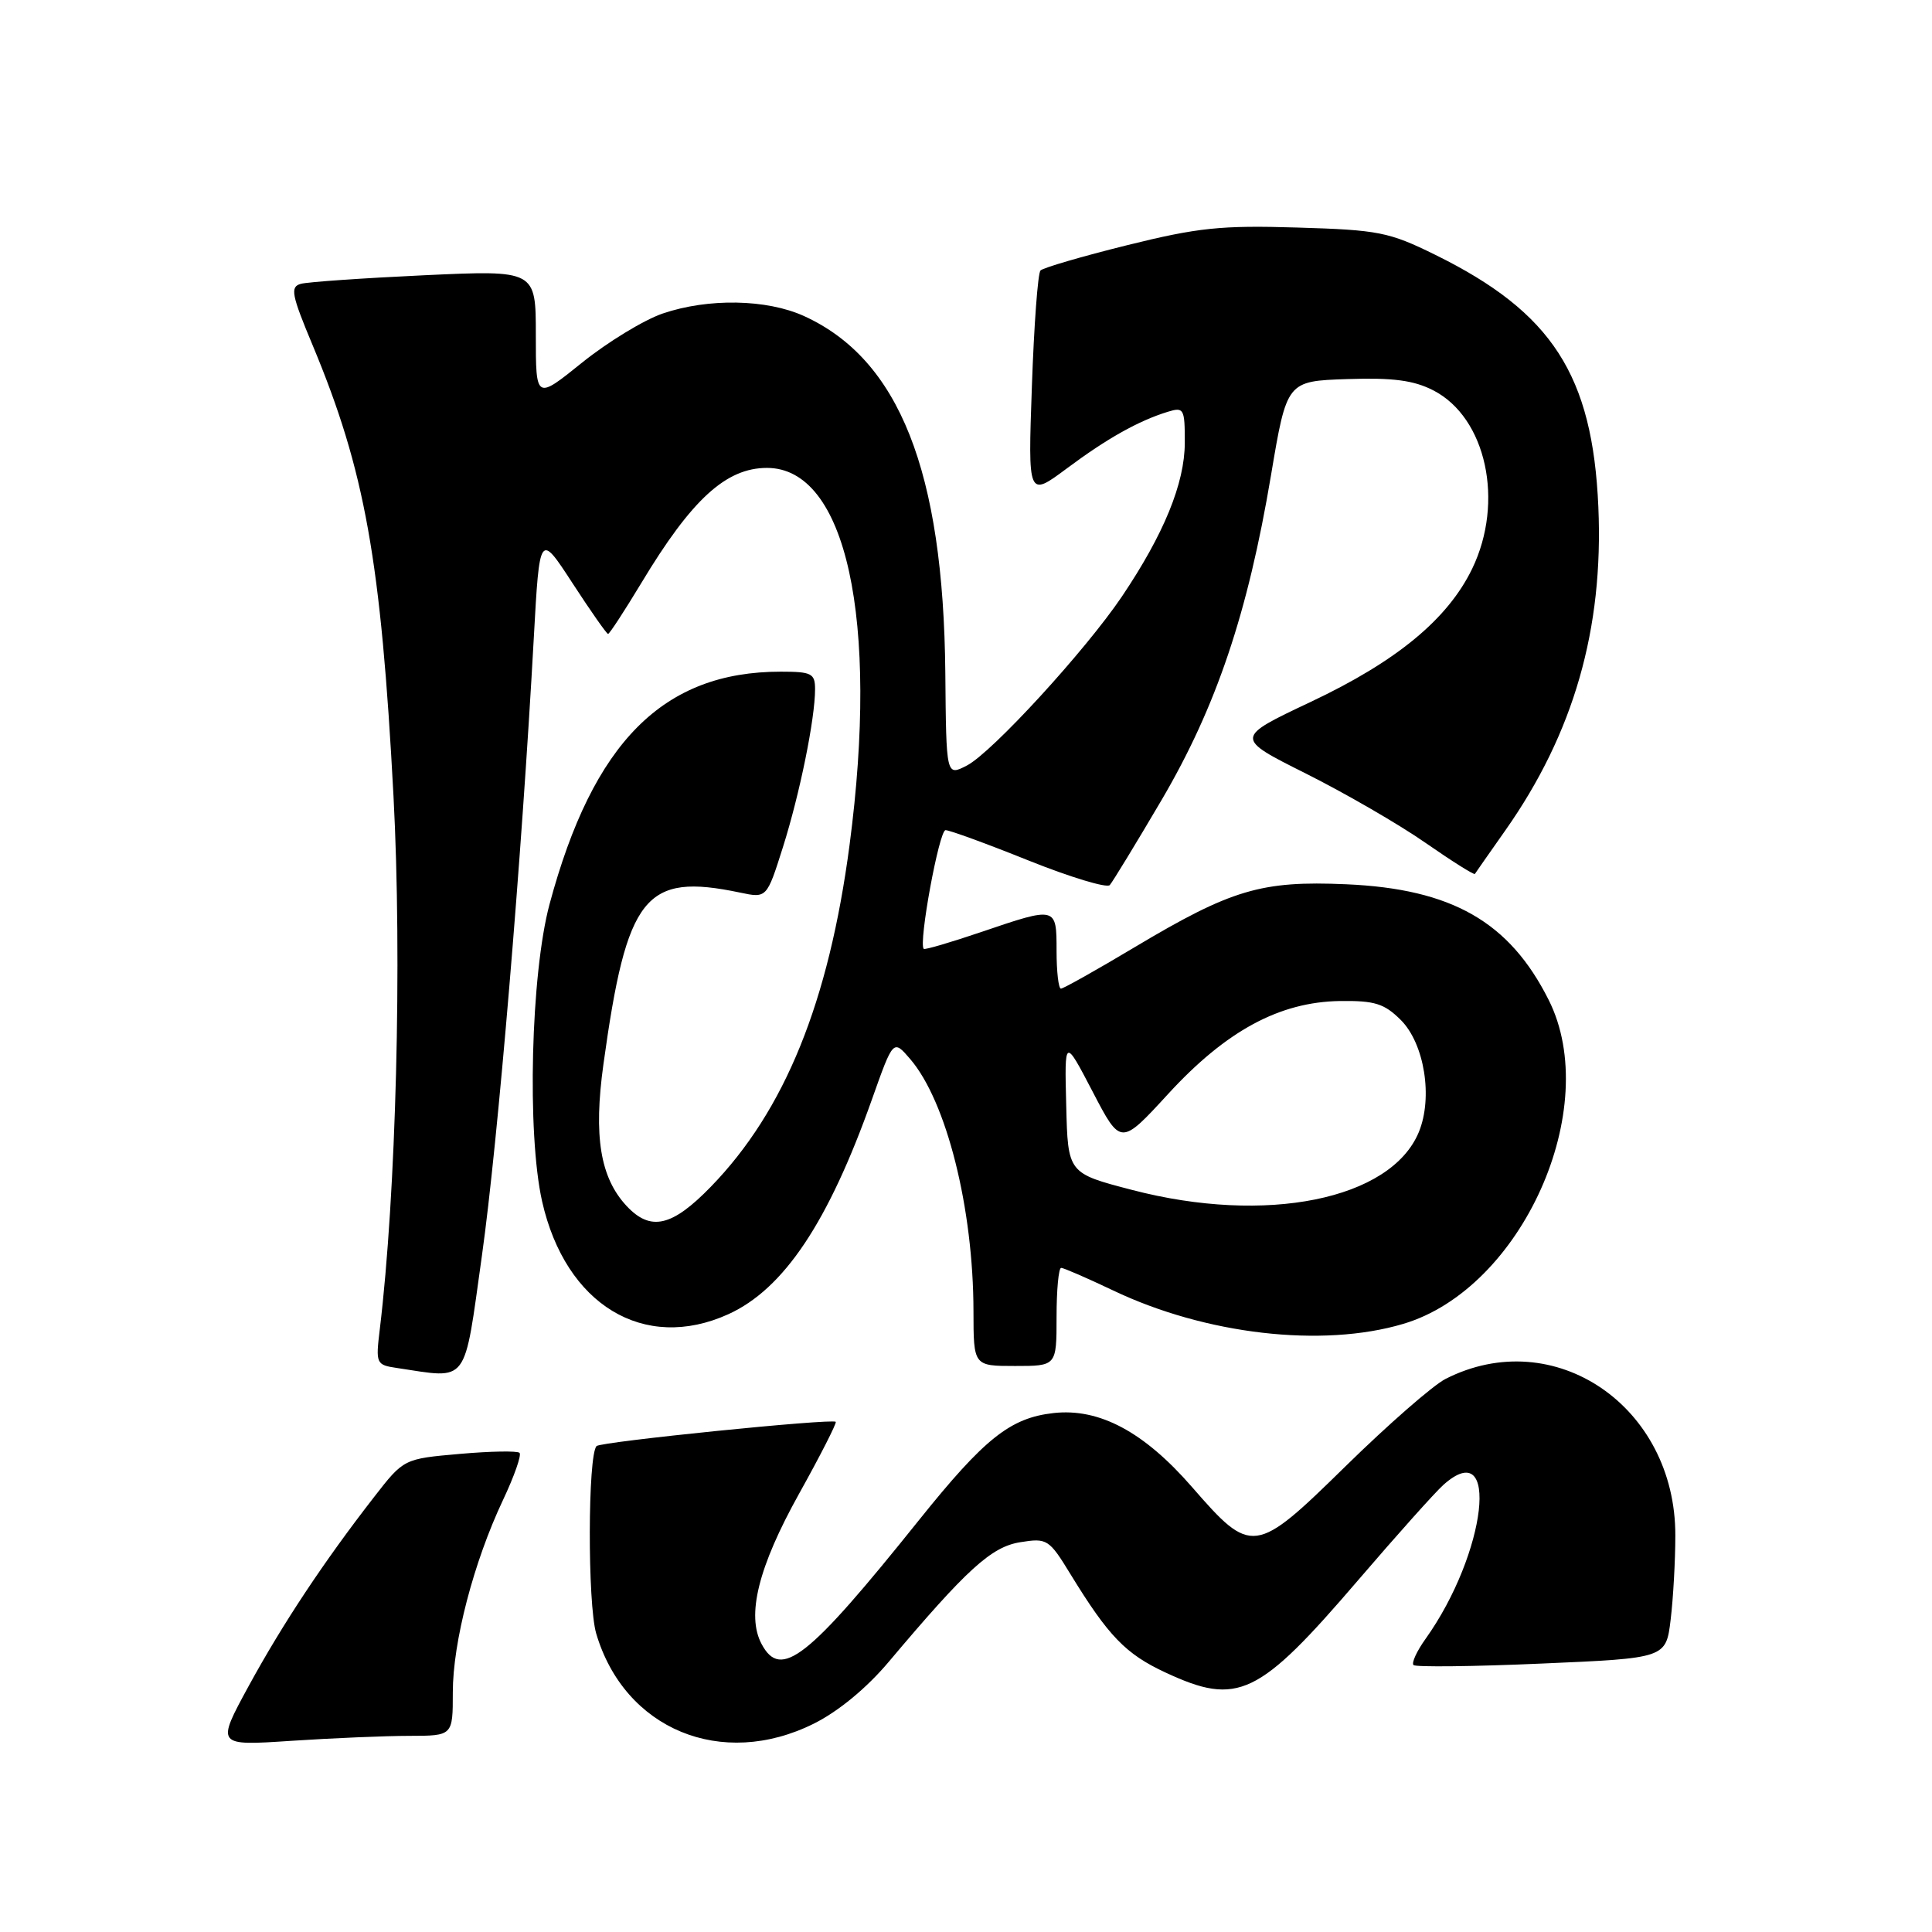 <?xml version="1.0" encoding="UTF-8" standalone="no"?>
<!DOCTYPE svg PUBLIC "-//W3C//DTD SVG 1.1//EN" "http://www.w3.org/Graphics/SVG/1.1/DTD/svg11.dtd" >
<svg xmlns="http://www.w3.org/2000/svg" xmlns:xlink="http://www.w3.org/1999/xlink" version="1.1" viewBox="0 0 256 256">
 <g >
 <path fill="currentColor"
d=" M 54.25 230.01 C 60.00 230.00 60.00 230.00 60.00 224.25 C 60.00 217.59 62.76 206.99 66.65 198.76 C 68.14 195.61 69.13 192.79 68.84 192.51 C 68.56 192.23 64.99 192.29 60.92 192.65 C 53.50 193.30 53.50 193.30 49.57 198.36 C 42.88 206.97 37.45 215.17 32.95 223.41 C 28.64 231.33 28.64 231.33 38.57 230.67 C 44.03 230.31 51.09 230.01 54.25 230.01 Z  M 107.84 228.39 C 111.09 226.77 114.85 223.67 117.78 220.18 C 128.12 207.91 131.36 204.96 135.19 204.35 C 138.75 203.78 139.00 203.93 141.87 208.63 C 146.88 216.80 149.16 219.17 154.44 221.62 C 164.04 226.09 166.74 224.80 179.97 209.37 C 185.10 203.39 190.18 197.71 191.26 196.75 C 198.81 190.02 196.98 205.80 188.90 217.15 C 187.73 218.78 187.01 220.35 187.30 220.63 C 187.58 220.91 195.22 220.83 204.28 220.43 C 220.75 219.72 220.75 219.72 221.37 214.61 C 221.71 211.80 221.99 206.78 221.99 203.45 C 222.02 186.33 205.92 175.38 191.53 182.72 C 189.87 183.57 183.92 188.77 178.32 194.26 C 166.28 206.07 165.85 206.12 157.94 197.03 C 151.58 189.72 145.65 186.55 139.58 187.24 C 133.86 187.88 130.45 190.60 121.78 201.41 C 107.03 219.82 103.47 222.62 100.92 217.85 C 98.88 214.05 100.48 207.63 105.88 197.93 C 108.71 192.85 110.89 188.56 110.74 188.40 C 110.26 187.93 79.64 191.03 79.05 191.61 C 77.88 192.78 77.84 212.51 79.00 216.45 C 82.75 229.15 95.62 234.48 107.84 228.39 Z  M 63.86 166.36 C 65.97 151.33 69.11 113.91 70.73 84.54 C 71.50 70.57 71.50 70.57 75.87 77.29 C 78.27 80.98 80.39 84.00 80.57 84.00 C 80.76 84.00 82.74 80.96 84.98 77.25 C 91.65 66.16 96.20 62.00 101.63 62.00 C 112.12 62.00 116.51 82.05 112.57 111.97 C 109.82 132.80 103.99 147.16 94.19 157.25 C 89.04 162.55 86.20 163.20 83.02 159.79 C 79.53 156.04 78.63 150.56 79.96 141.00 C 83.06 118.62 85.44 115.63 98.05 118.27 C 101.60 119.02 101.60 119.02 103.74 112.26 C 105.98 105.17 108.00 95.25 108.00 91.32 C 108.00 89.23 107.54 89.00 103.44 89.00 C 87.87 89.00 78.59 98.33 72.82 119.80 C 70.34 129.03 69.81 150.19 71.83 159.18 C 74.92 172.89 85.34 179.21 96.51 174.14 C 103.87 170.79 109.77 161.95 115.56 145.61 C 118.36 137.72 118.36 137.72 120.59 140.31 C 125.42 145.92 128.98 160.10 128.99 173.75 C 129.00 181.00 129.00 181.00 134.50 181.00 C 140.00 181.00 140.00 181.00 140.00 174.50 C 140.00 170.93 140.27 168.00 140.61 168.00 C 140.94 168.00 144.02 169.34 147.45 170.97 C 159.71 176.83 175.20 178.62 185.94 175.42 C 201.66 170.76 212.40 146.82 205.21 132.50 C 200.01 122.14 192.38 117.78 178.37 117.17 C 167.13 116.68 163.18 117.85 150.33 125.52 C 145.28 128.54 140.89 131.00 140.58 131.00 C 140.26 131.00 140.00 128.75 140.00 126.00 C 140.00 120.09 140.01 120.10 130.01 123.50 C 125.97 124.87 122.54 125.88 122.40 125.73 C 121.68 125.02 124.44 110.00 125.29 110.00 C 125.83 110.00 130.79 111.81 136.31 114.03 C 141.83 116.24 146.66 117.70 147.05 117.28 C 147.43 116.85 150.52 111.78 153.92 106.00 C 161.16 93.66 165.34 81.27 168.41 63.00 C 170.51 50.50 170.51 50.50 178.51 50.23 C 184.59 50.03 187.32 50.39 189.93 51.73 C 196.94 55.34 199.36 66.49 195.07 75.36 C 191.83 82.05 185.06 87.63 173.69 93.00 C 163.59 97.77 163.59 97.77 173.04 102.50 C 178.24 105.11 185.37 109.23 188.87 111.67 C 192.37 114.10 195.32 115.96 195.43 115.80 C 195.53 115.63 197.36 113.03 199.48 110.01 C 208.52 97.16 212.49 83.35 211.79 67.18 C 211.03 49.70 205.66 41.39 190.19 33.77 C 184.04 30.74 182.67 30.47 171.88 30.15 C 161.80 29.84 158.73 30.16 149.35 32.49 C 143.38 33.97 138.22 35.48 137.87 35.84 C 137.52 36.20 137.01 43.12 136.73 51.20 C 136.21 65.90 136.21 65.90 141.36 62.07 C 146.67 58.11 150.85 55.76 154.75 54.56 C 156.87 53.91 157.00 54.15 156.99 58.68 C 156.98 64.04 154.22 70.78 148.66 79.04 C 143.83 86.20 131.43 99.73 128.11 101.44 C 125.38 102.85 125.38 102.85 125.26 89.18 C 125.01 62.42 119.15 47.61 106.52 41.87 C 101.58 39.63 93.85 39.49 87.82 41.54 C 85.33 42.39 80.52 45.32 77.14 48.04 C 71.00 52.99 71.00 52.99 71.00 44.39 C 71.00 35.79 71.00 35.79 56.25 36.47 C 48.14 36.85 40.76 37.36 39.86 37.61 C 38.42 38.01 38.62 39.04 41.44 45.78 C 48.36 62.38 50.48 74.20 52.14 105.48 C 53.29 127.23 52.49 158.21 50.32 176.17 C 49.77 180.71 49.84 180.86 52.63 181.27 C 62.19 182.70 61.43 183.71 63.86 166.36 Z  M 150.00 157.67 C 141.50 155.46 141.50 155.46 141.28 146.48 C 141.05 137.50 141.05 137.50 144.78 144.65 C 148.50 151.80 148.50 151.80 154.78 144.96 C 162.47 136.58 169.54 132.76 177.55 132.64 C 182.16 132.58 183.42 132.97 185.62 135.16 C 188.75 138.30 189.89 145.43 188.00 150.01 C 184.29 158.97 167.74 162.30 150.00 157.67 Z "/>
</g>
</svg>